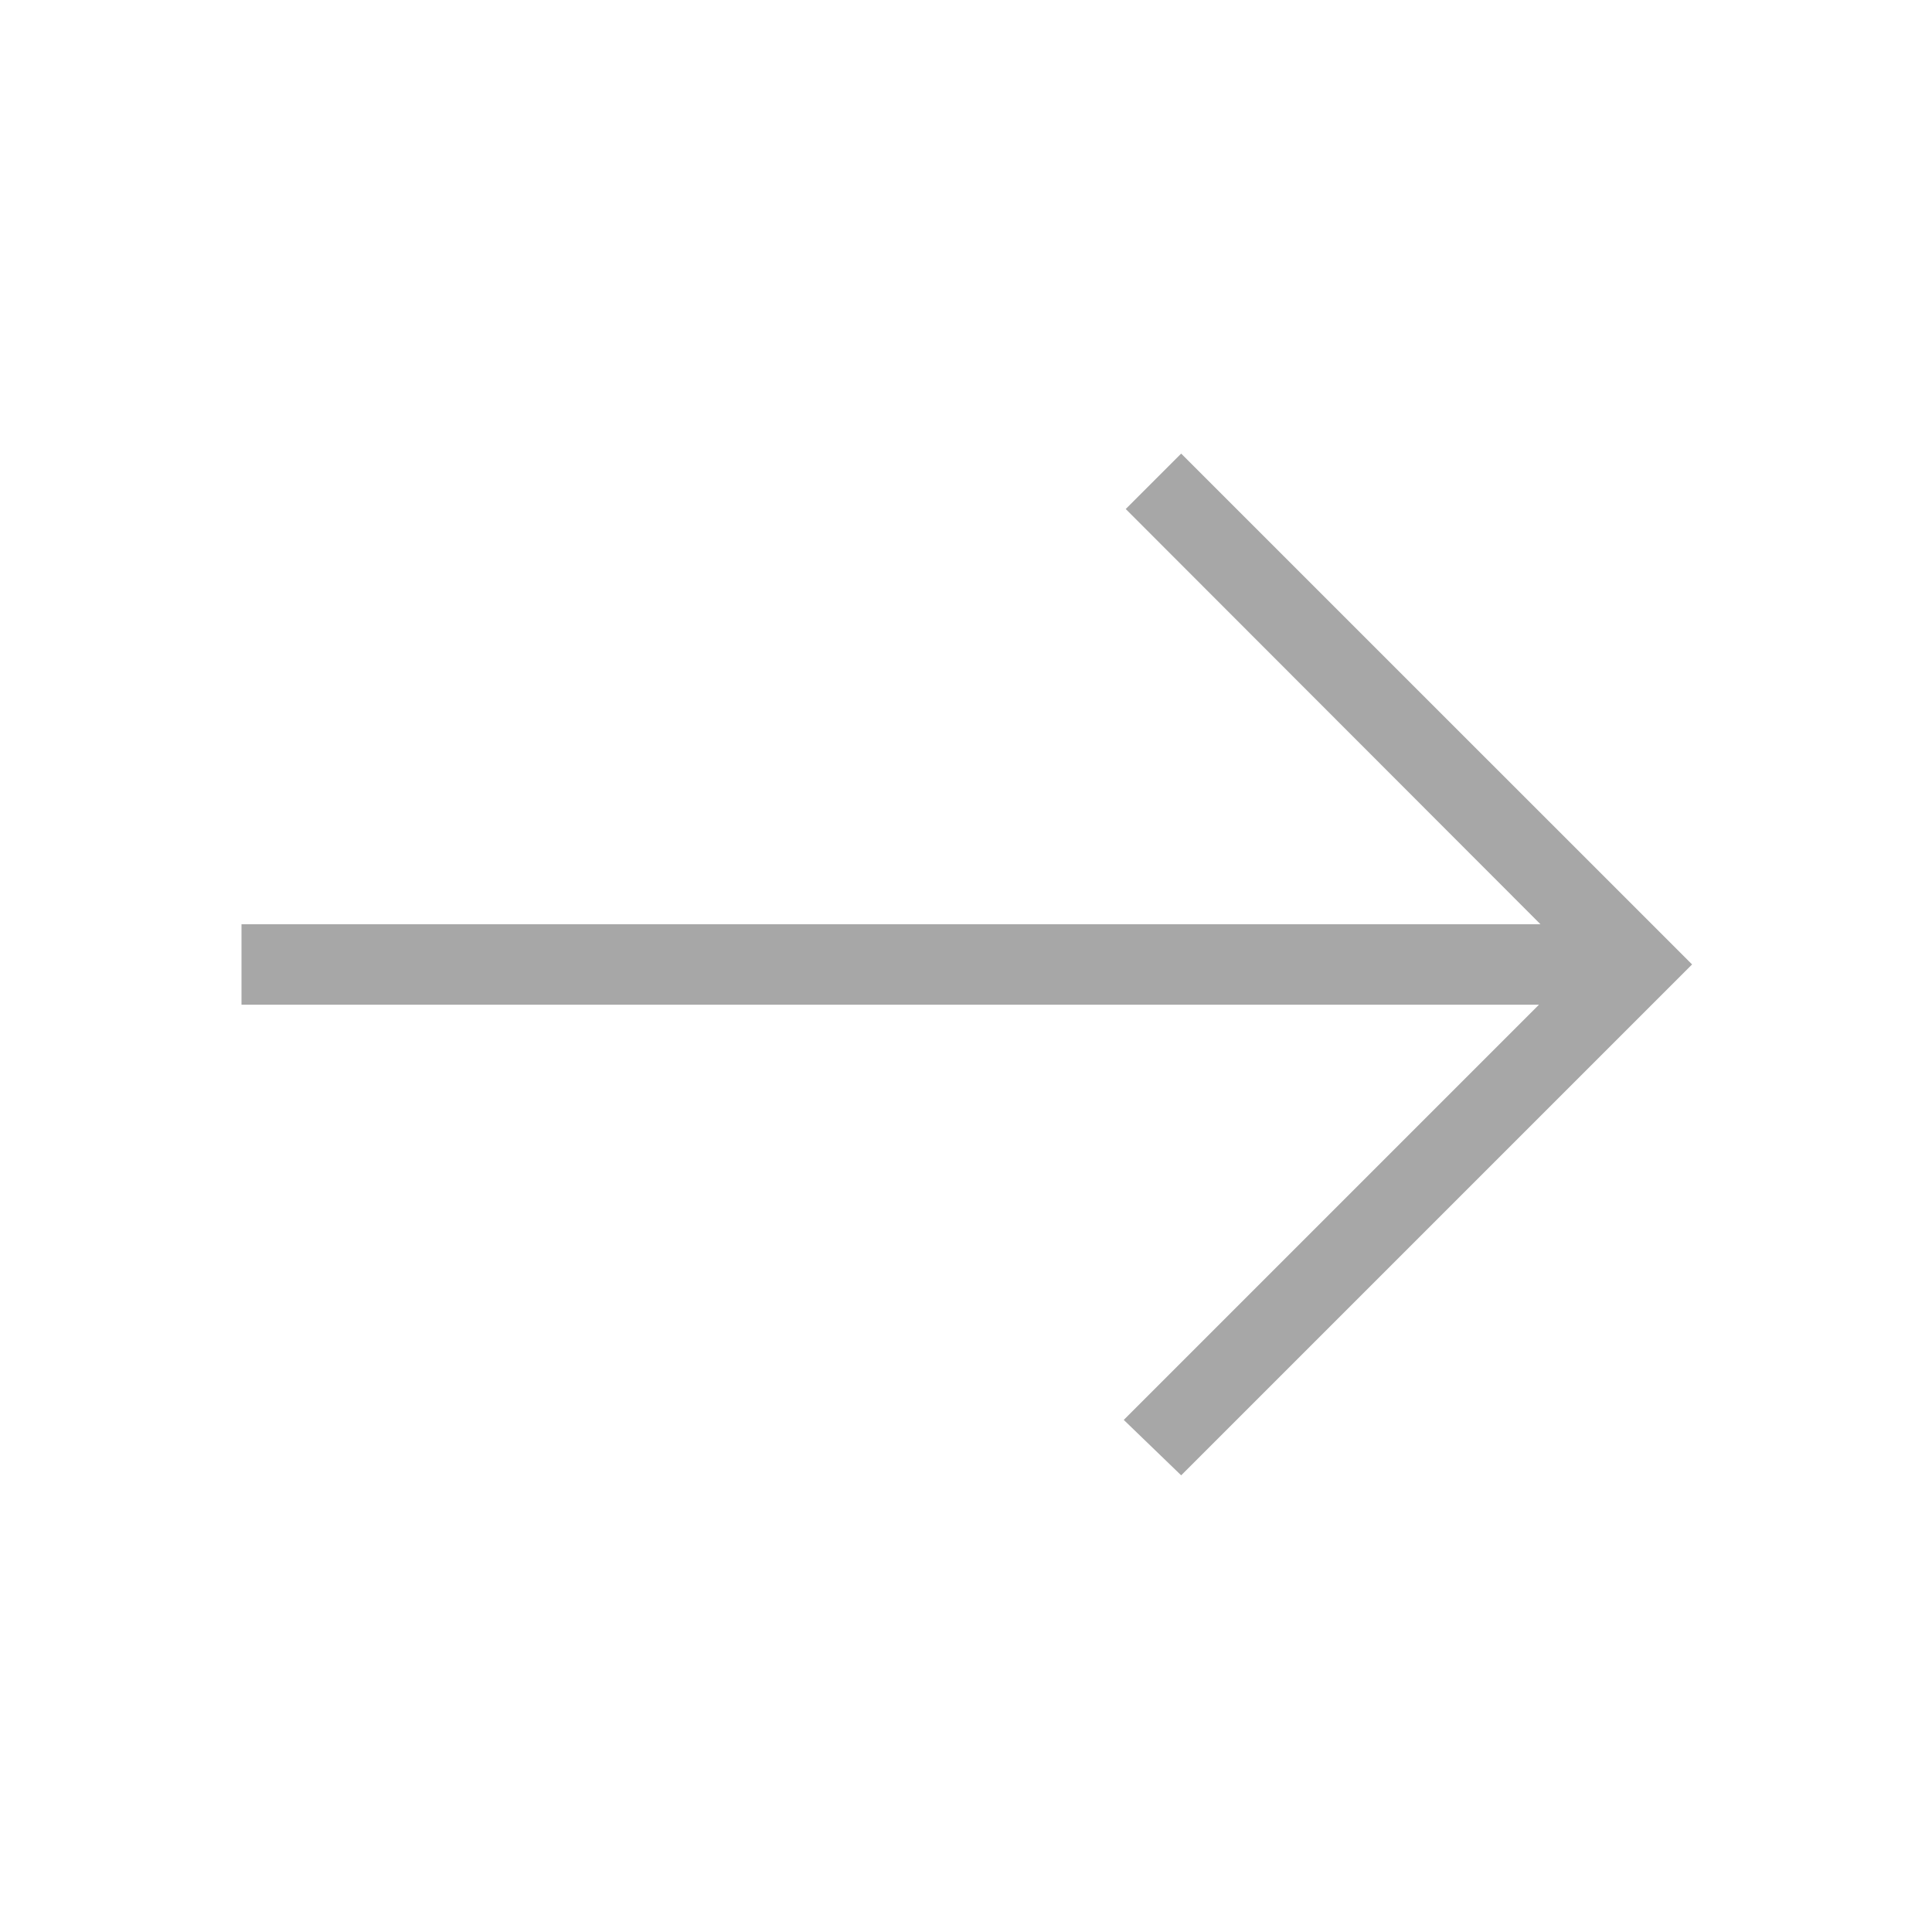 <svg width="32" height="32" viewBox="0 0 32 32" fill="none" xmlns="http://www.w3.org/2000/svg">
<g opacity="0.4">
<path d="M19.564 24.436L18.613 23.518L25.49 16.641H4V15.308H25.515L18.646 8.431L19.564 7.513L28.026 15.974L19.564 24.436Z" fill="#222222"/>
</g>
</svg>
